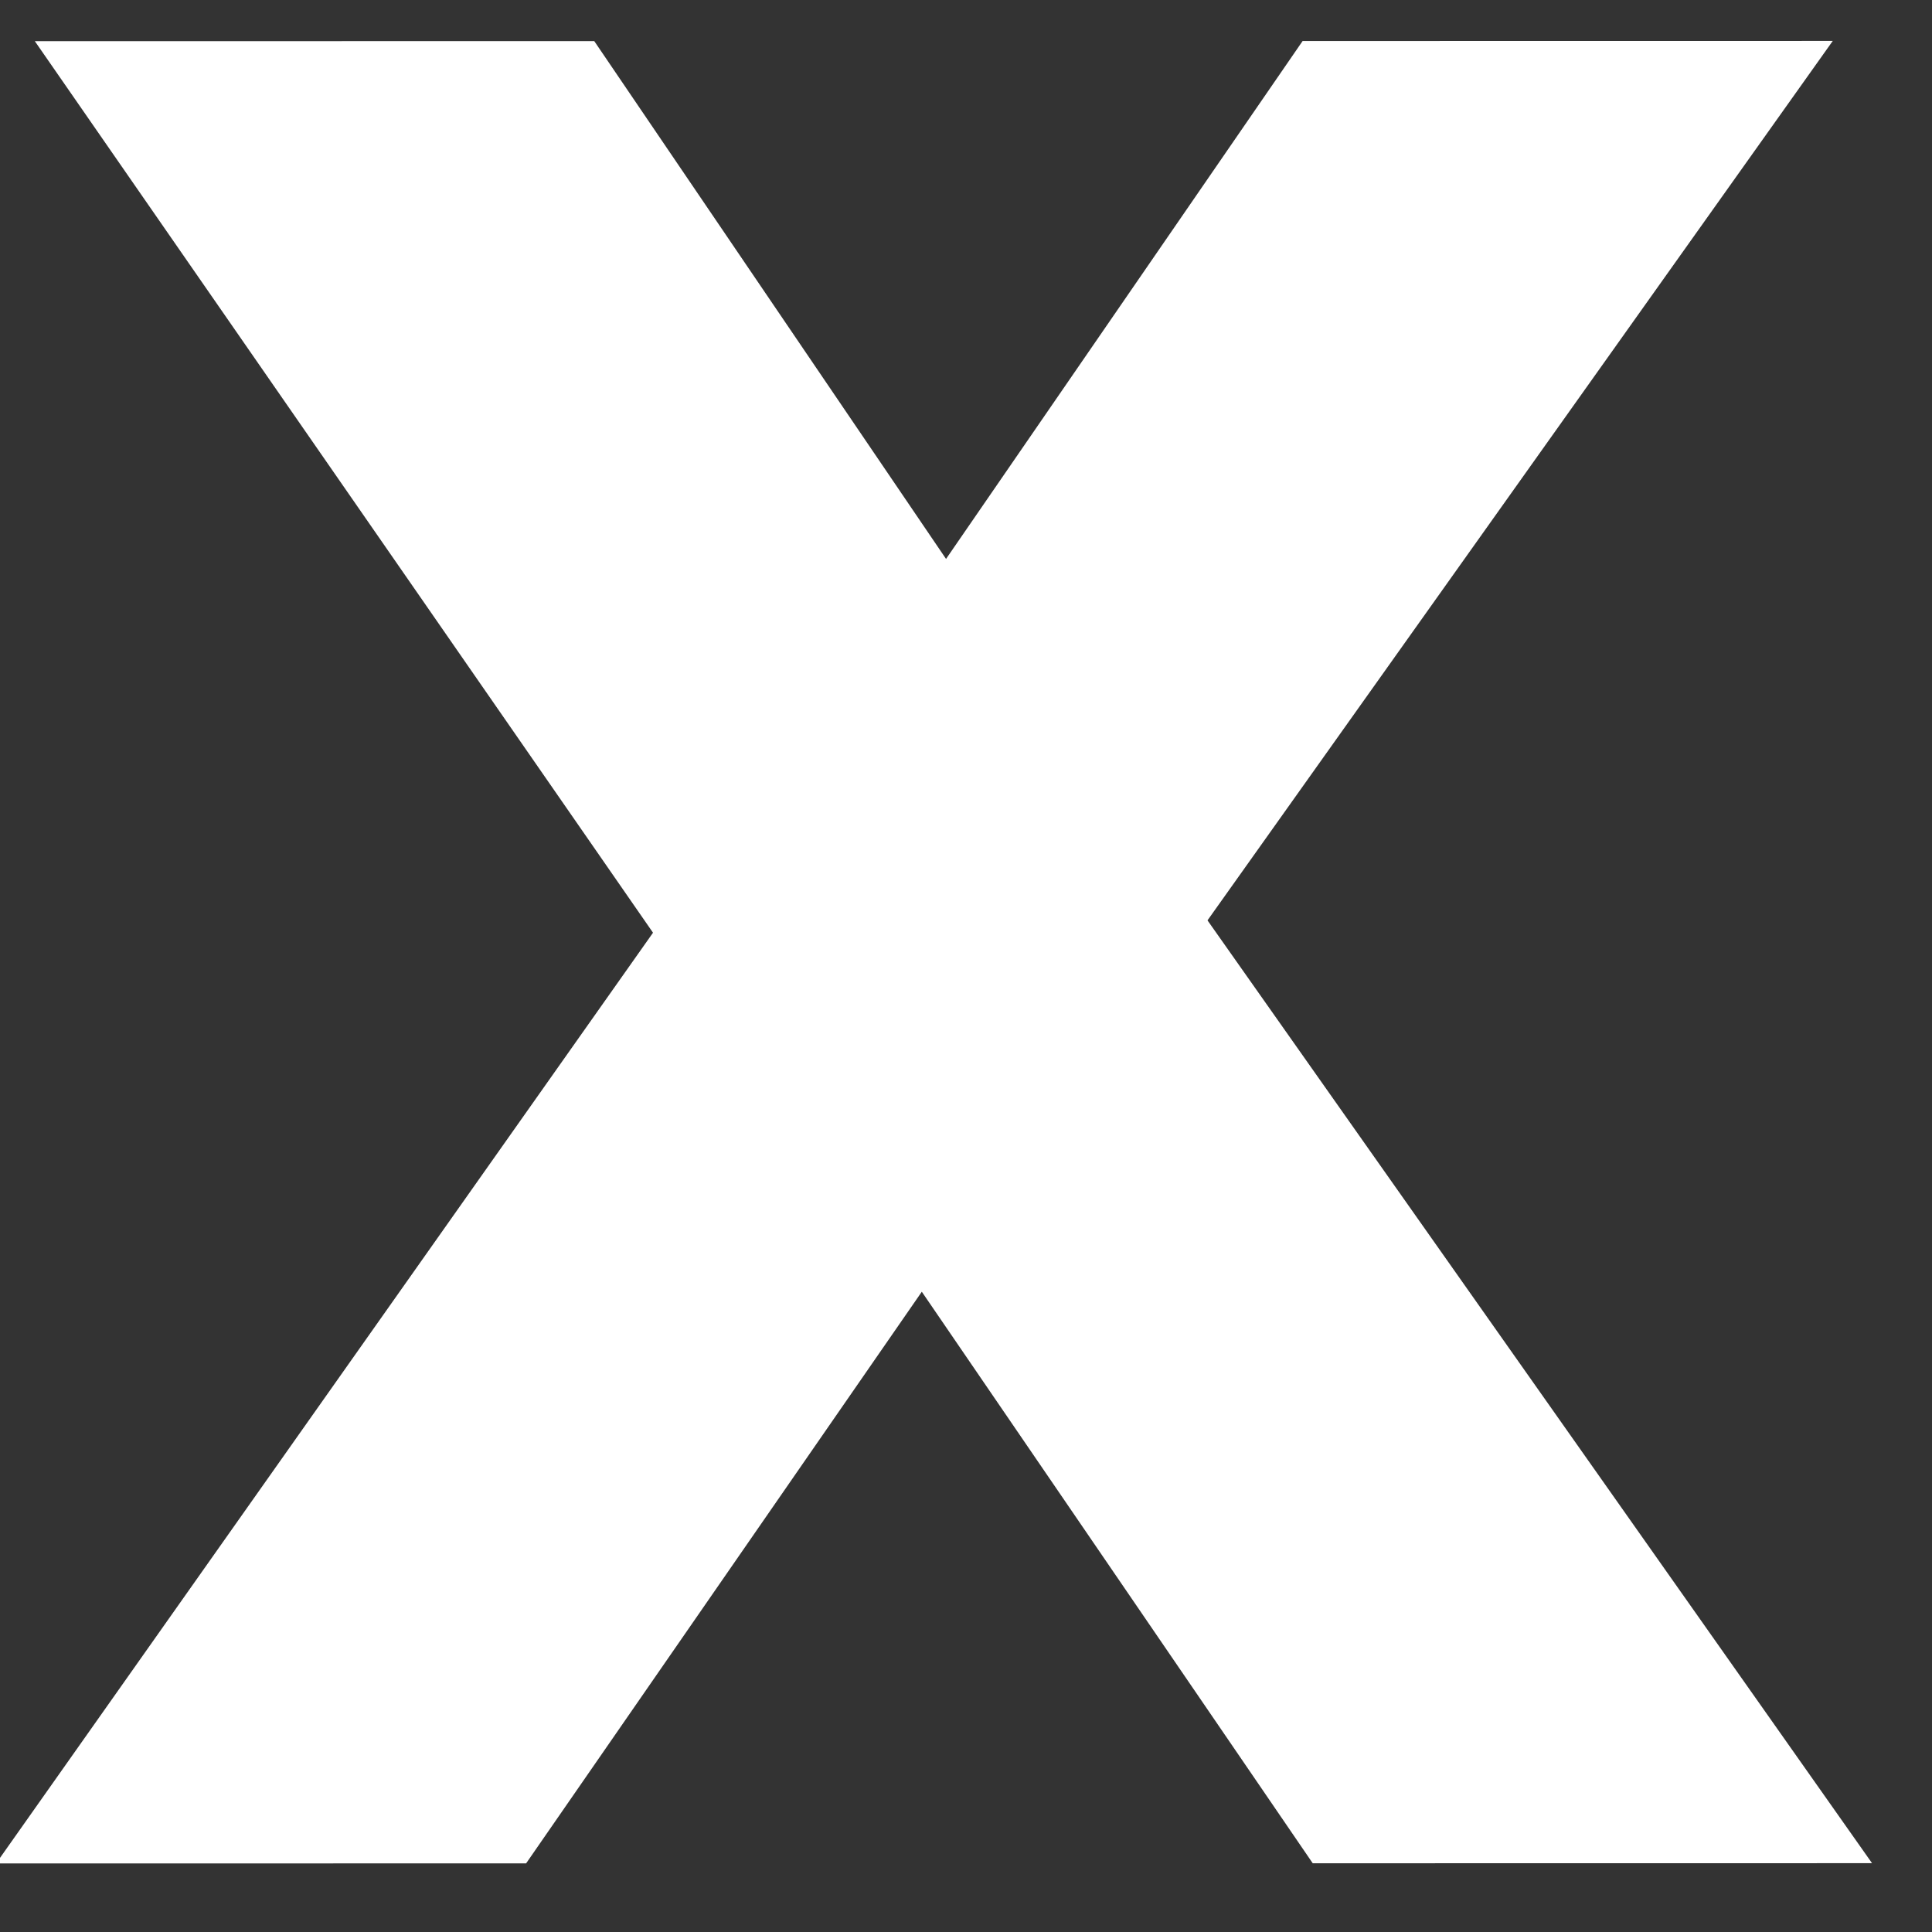 <svg width="20" height="20" viewBox="0 0 20 20" fill="none" xmlns="http://www.w3.org/2000/svg" xmlns:xlink="http://www.w3.org/1999/xlink">
<rect x="0" y="0" width="20" height="20" fill="#333333" stroke="none"/>
<path d="M12.5,9.528L19.378,19.289L13.588,19.289L9.542,13.372L5.445,19.289L-0.042,19.289L6.76,9.655L0.362,0.425L6.153,0.425L9.794,5.786L13.486,0.425L18.974,0.425L12.5,9.528Z" transform="rotate(-0.008 9.668 9.857)" fill="#FFFFFF"/>
</svg>
